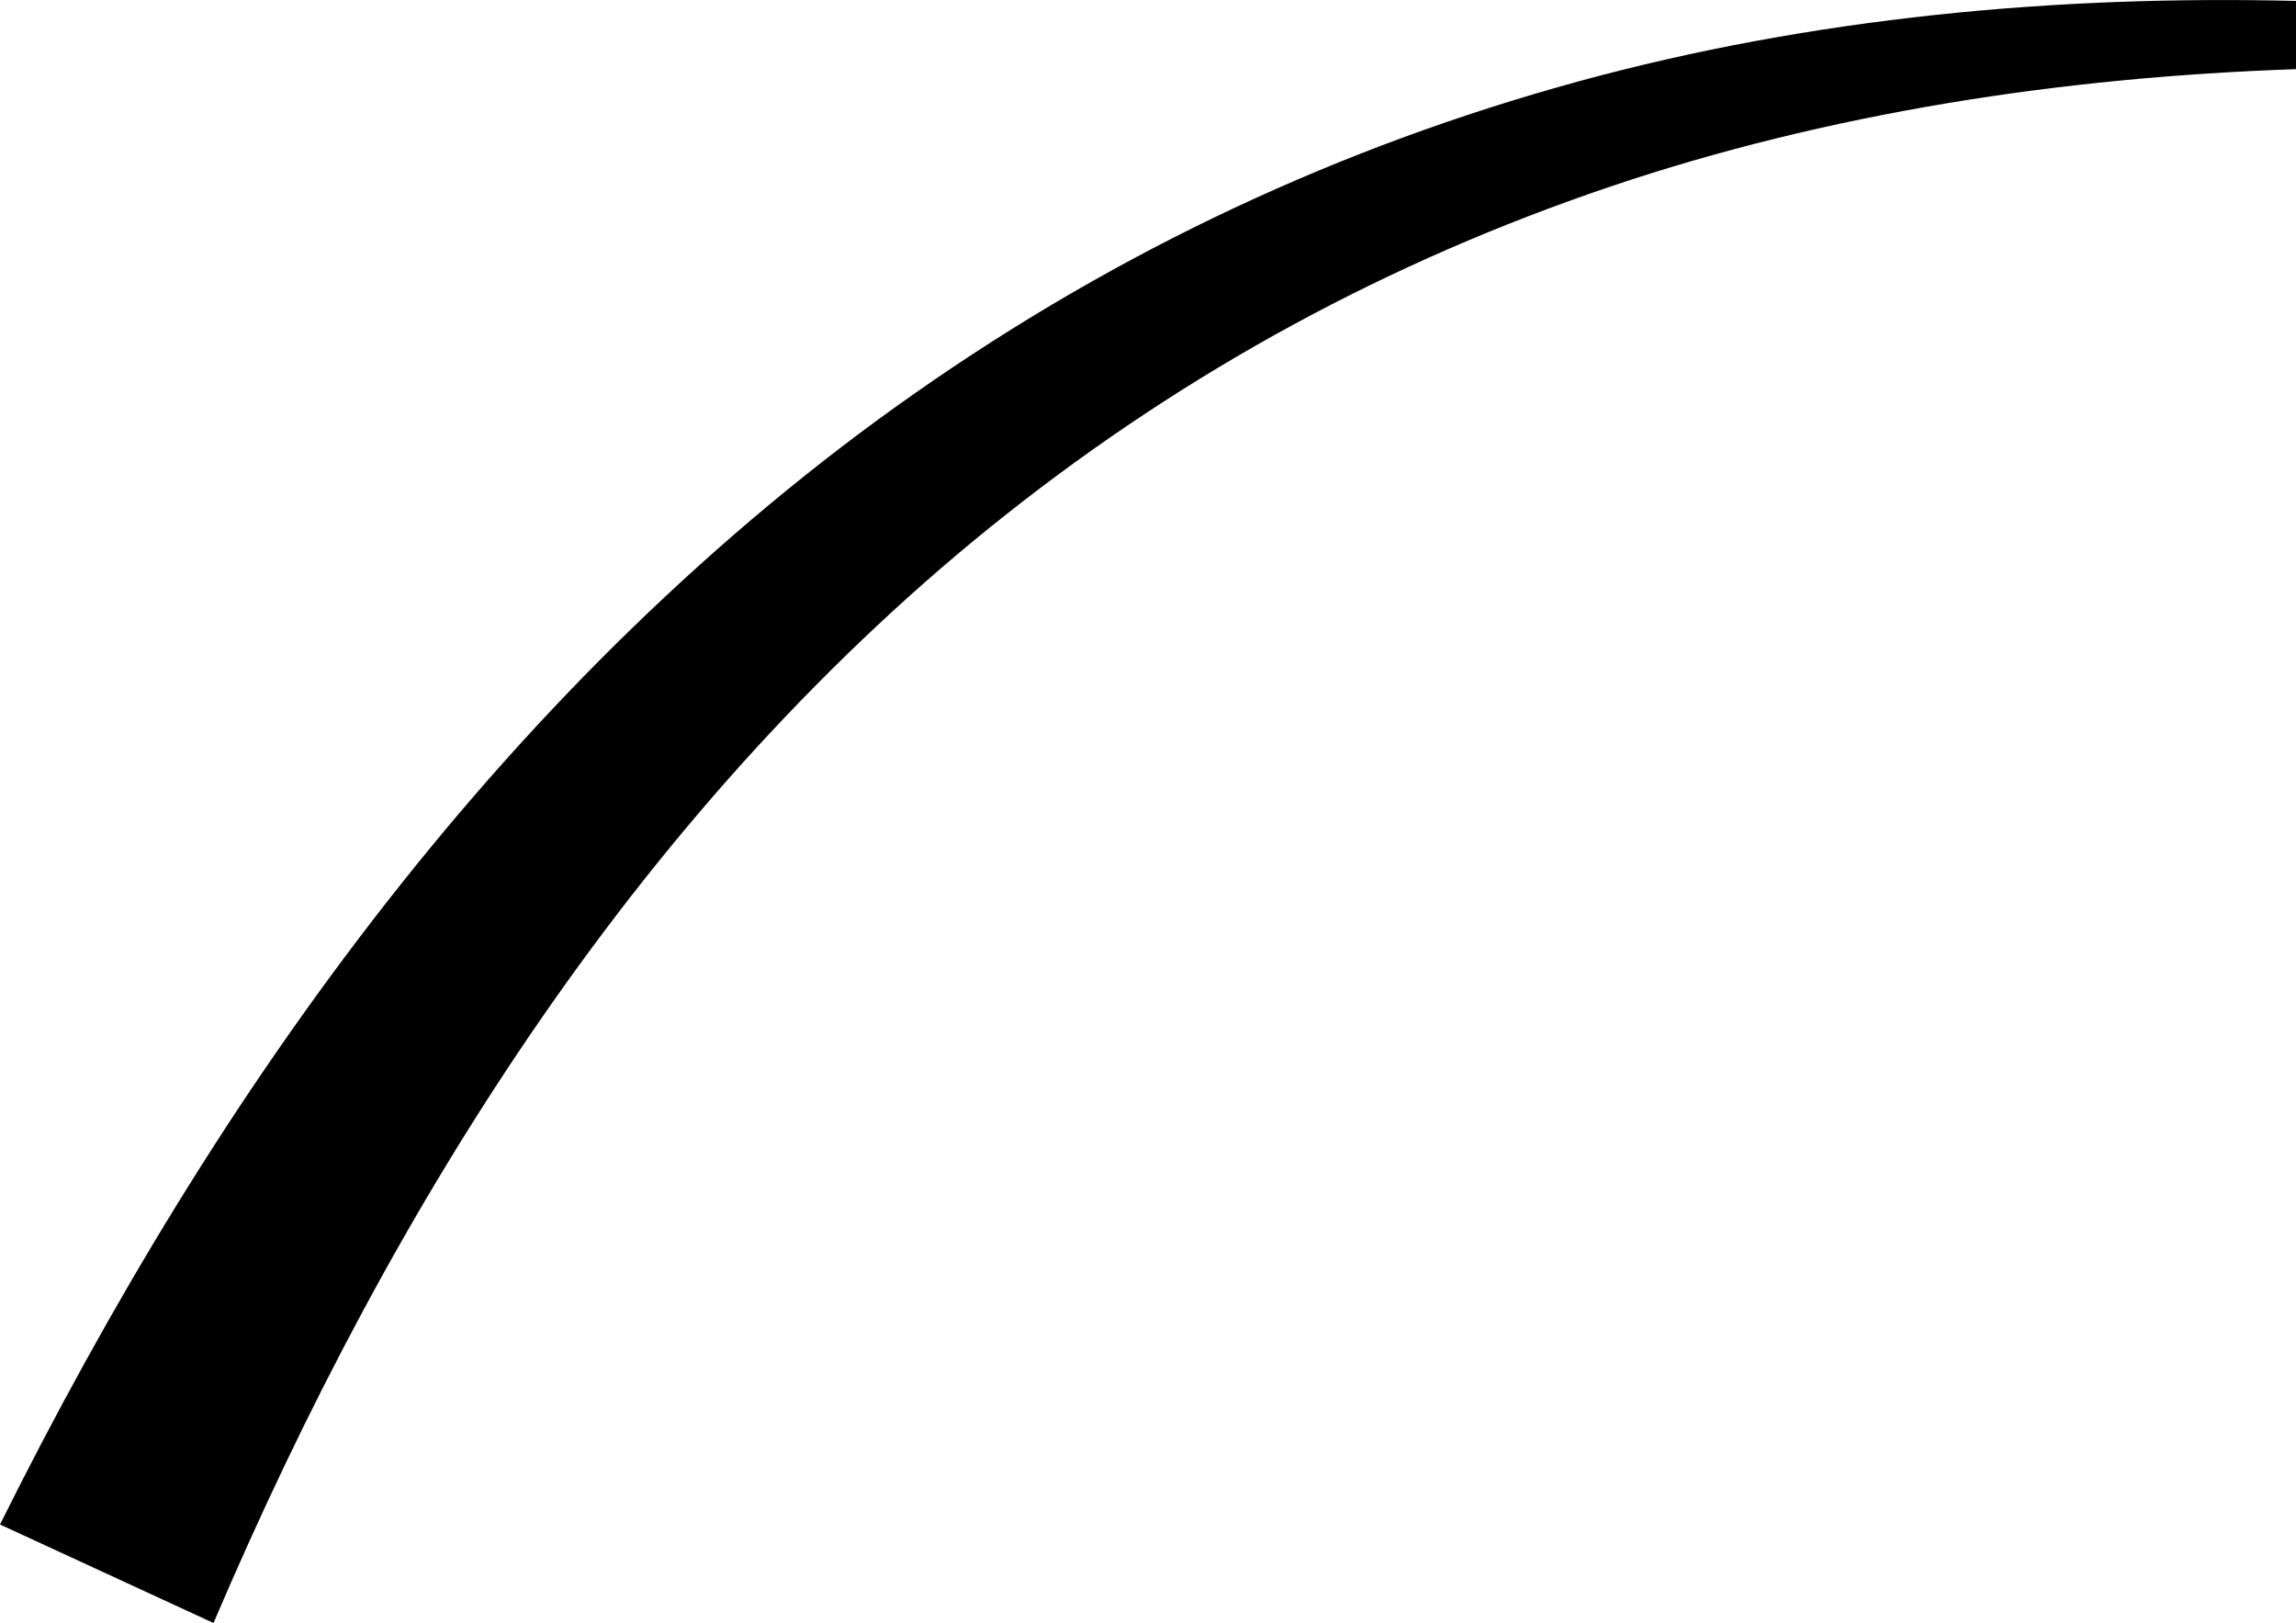 <?xml version="1.0" encoding="UTF-8"?>
<svg id="Calque_2" data-name="Calque 2" xmlns="http://www.w3.org/2000/svg" viewBox="0 0 672.78 475.53">
  <defs>
    <style>
      .cls-1 {
        stroke-width: 0px;
      }
    </style>
  </defs>
  <g id="Calque_1-2" data-name="Calque 1">
    <path class="cls-1" d="m672.78,20.26c-34.35,1.19-68.53,4.36-102.2,9.98-33.66,5.63-66.82,13.64-98.93,24.5-32.1,10.85-63.17,24.35-92.75,40.42-29.59,16.06-57.67,34.68-83.97,55.49-26.33,20.79-50.77,43.88-73.43,68.59-22.65,24.73-43.48,51.14-62.61,78.76-38.28,55.28-69.79,115.29-96.33,177.52L0,446.66c31.81-63.92,68.95-125.68,113.31-182.33,22.17-28.3,46.13-55.28,71.99-80.37,25.86-25.08,53.56-48.33,83.1-68.96,29.51-20.66,60.73-38.82,93.24-54.06,32.5-15.26,66.25-27.6,100.66-37.03,34.42-9.43,69.53-15.75,104.74-19.53,35.22-3.77,70.57-4.96,105.75-4.11v20Z"/>
  </g>
</svg>